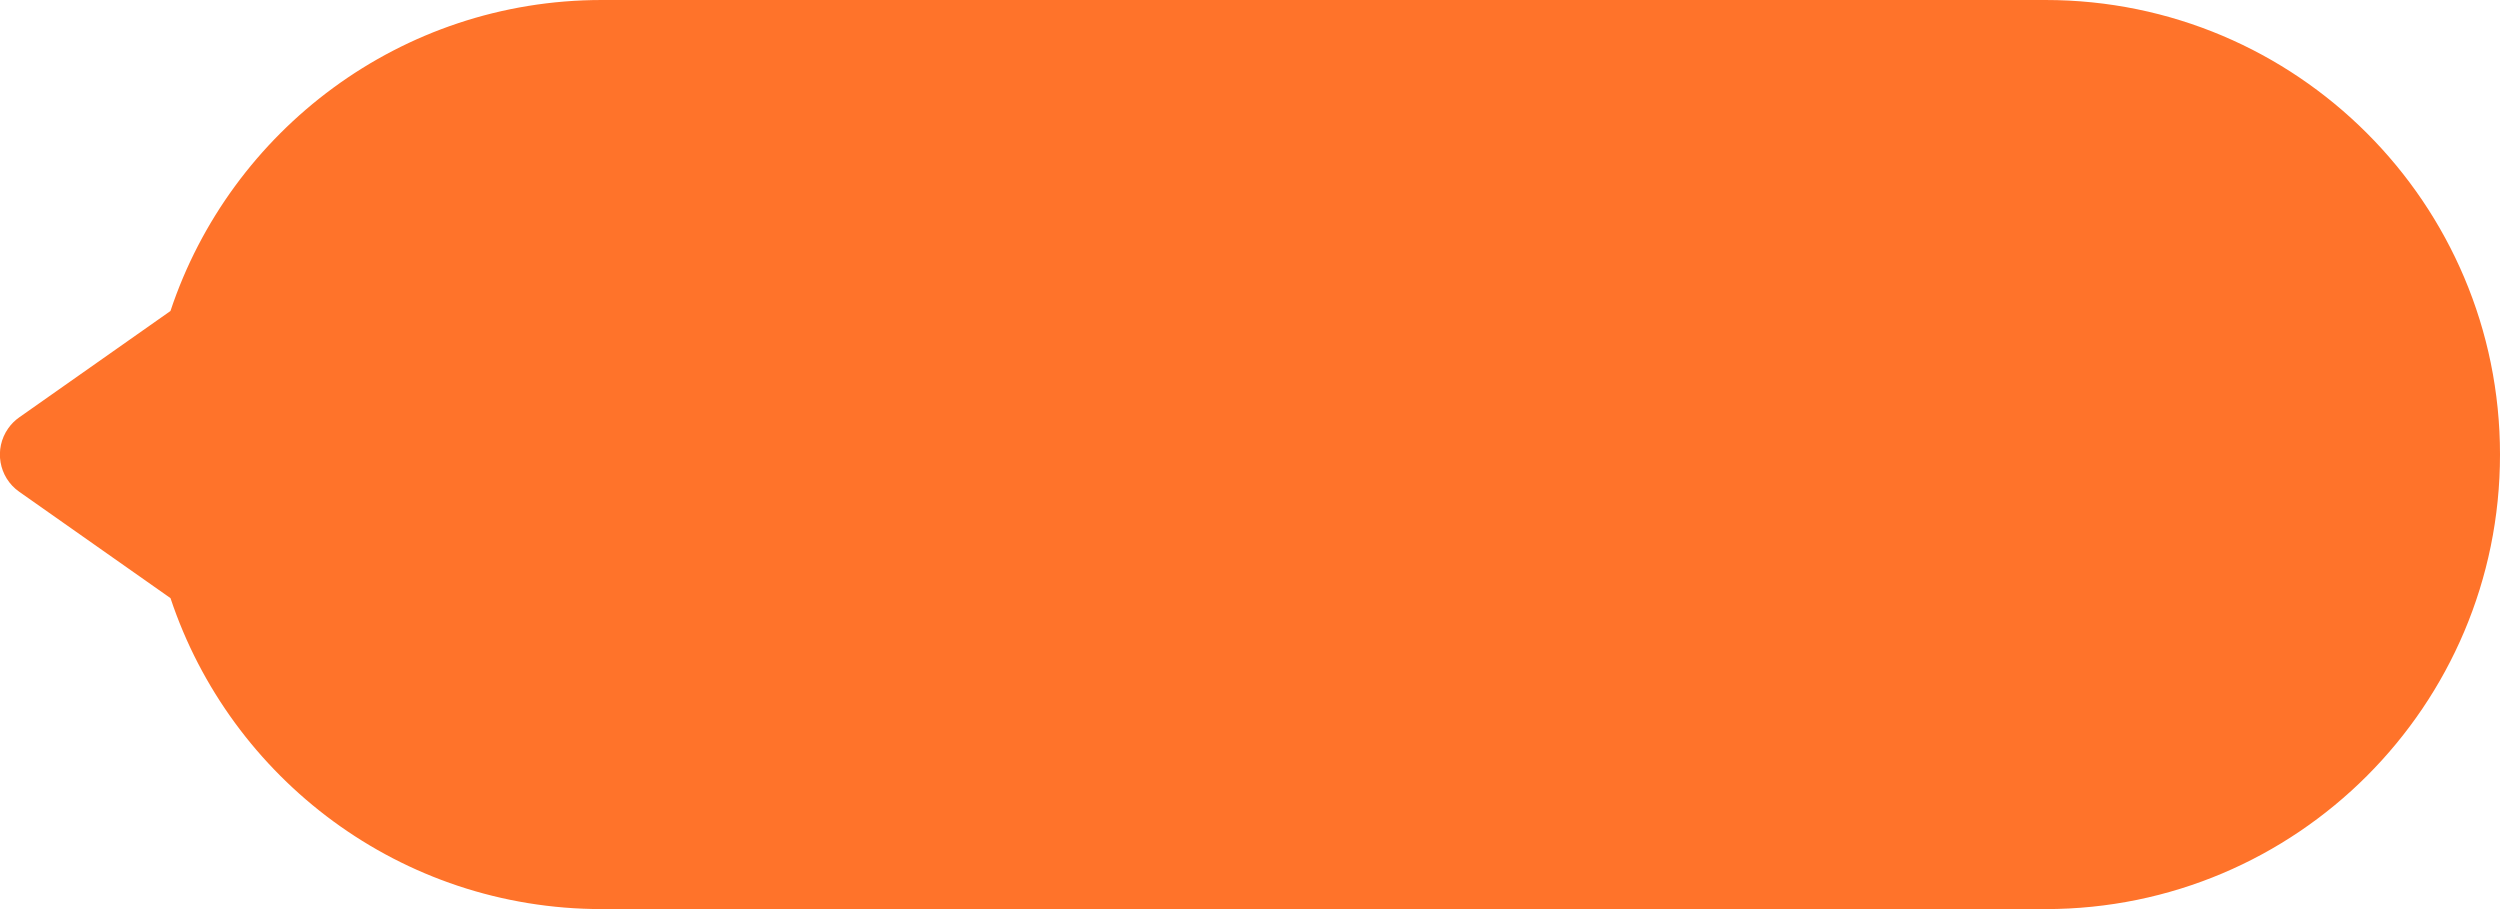 <svg xmlns="http://www.w3.org/2000/svg" width="55" height="20" viewBox="0 0 55 20">
    <path fill="#FF732A" fill-rule="evenodd" d="M45 0c5.523 0 10 4.477 10 10s-4.477 10-10 10H13.241c-4.419 0-8.168-2.866-9.49-6.841L.422 10.818C-.03 10.5-.137 9.877.18 9.425c.066-.095.149-.177.243-.243l3.327-2.34C5.072 2.867 8.822 0 13.24 0H45z"/>
</svg>
